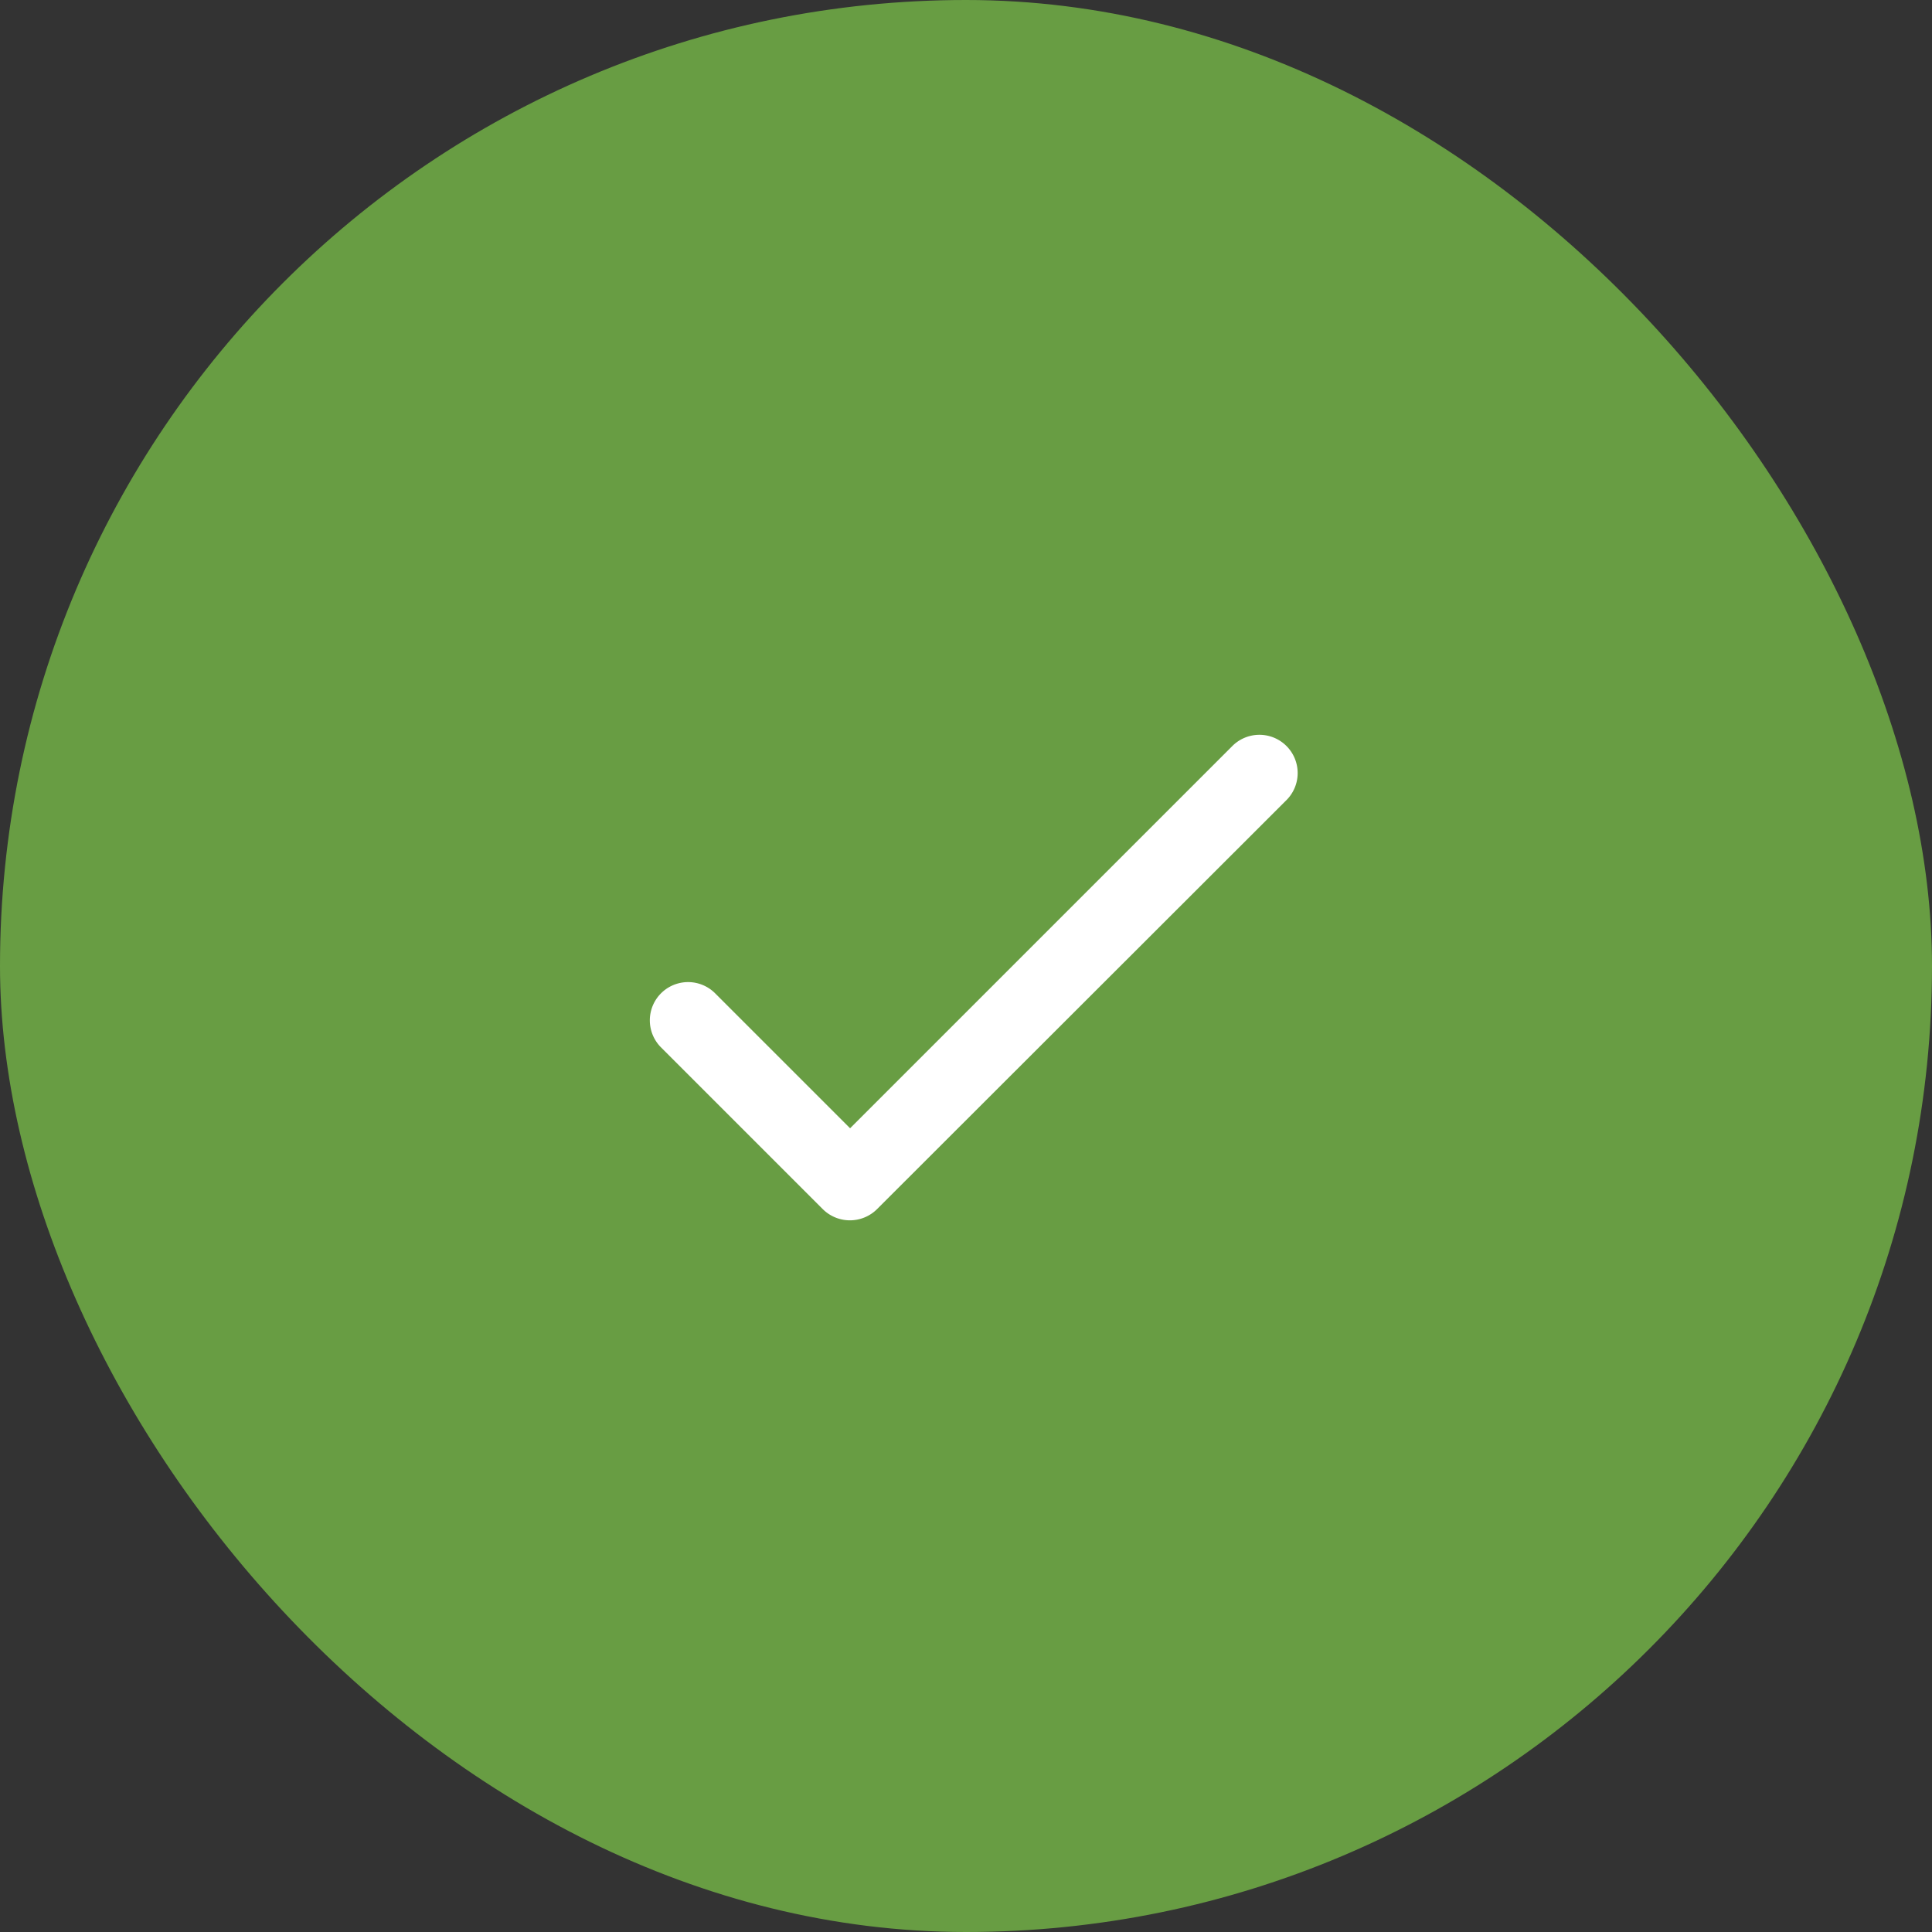 <svg xmlns="http://www.w3.org/2000/svg" width="100" height="100" viewBox="0 0 100 100">
  <rect x="0" y="0" width="100" height="100" fill="#333333" stroke="none"/>
  <g id="yes_button_2x" transform="translate(-47 -449)">
    <rect id="Rectangle_175" data-name="Rectangle 175" width="100" height="100" rx="50" transform="translate(47 449)" fill="#689d43"/>
    <g id="round-done-24px_1_" data-name="round-done-24px (1)" transform="translate(73 475)">
      <path id="Path_92" data-name="Path 92" d="M0,0H48V48H0Z" fill="none"/>
      <path id="Path_93" data-name="Path 93" d="M14.193,26.392l-7-7a1.98,1.98,0,0,0-2.8,2.8l8.38,8.38a1.992,1.992,0,0,0,2.82,0l21.2-21.18a1.98,1.98,0,0,0-2.8-2.8Z" transform="translate(3.808 6.007)" fill="#fff"/>
    </g>
  </g>
</svg>
